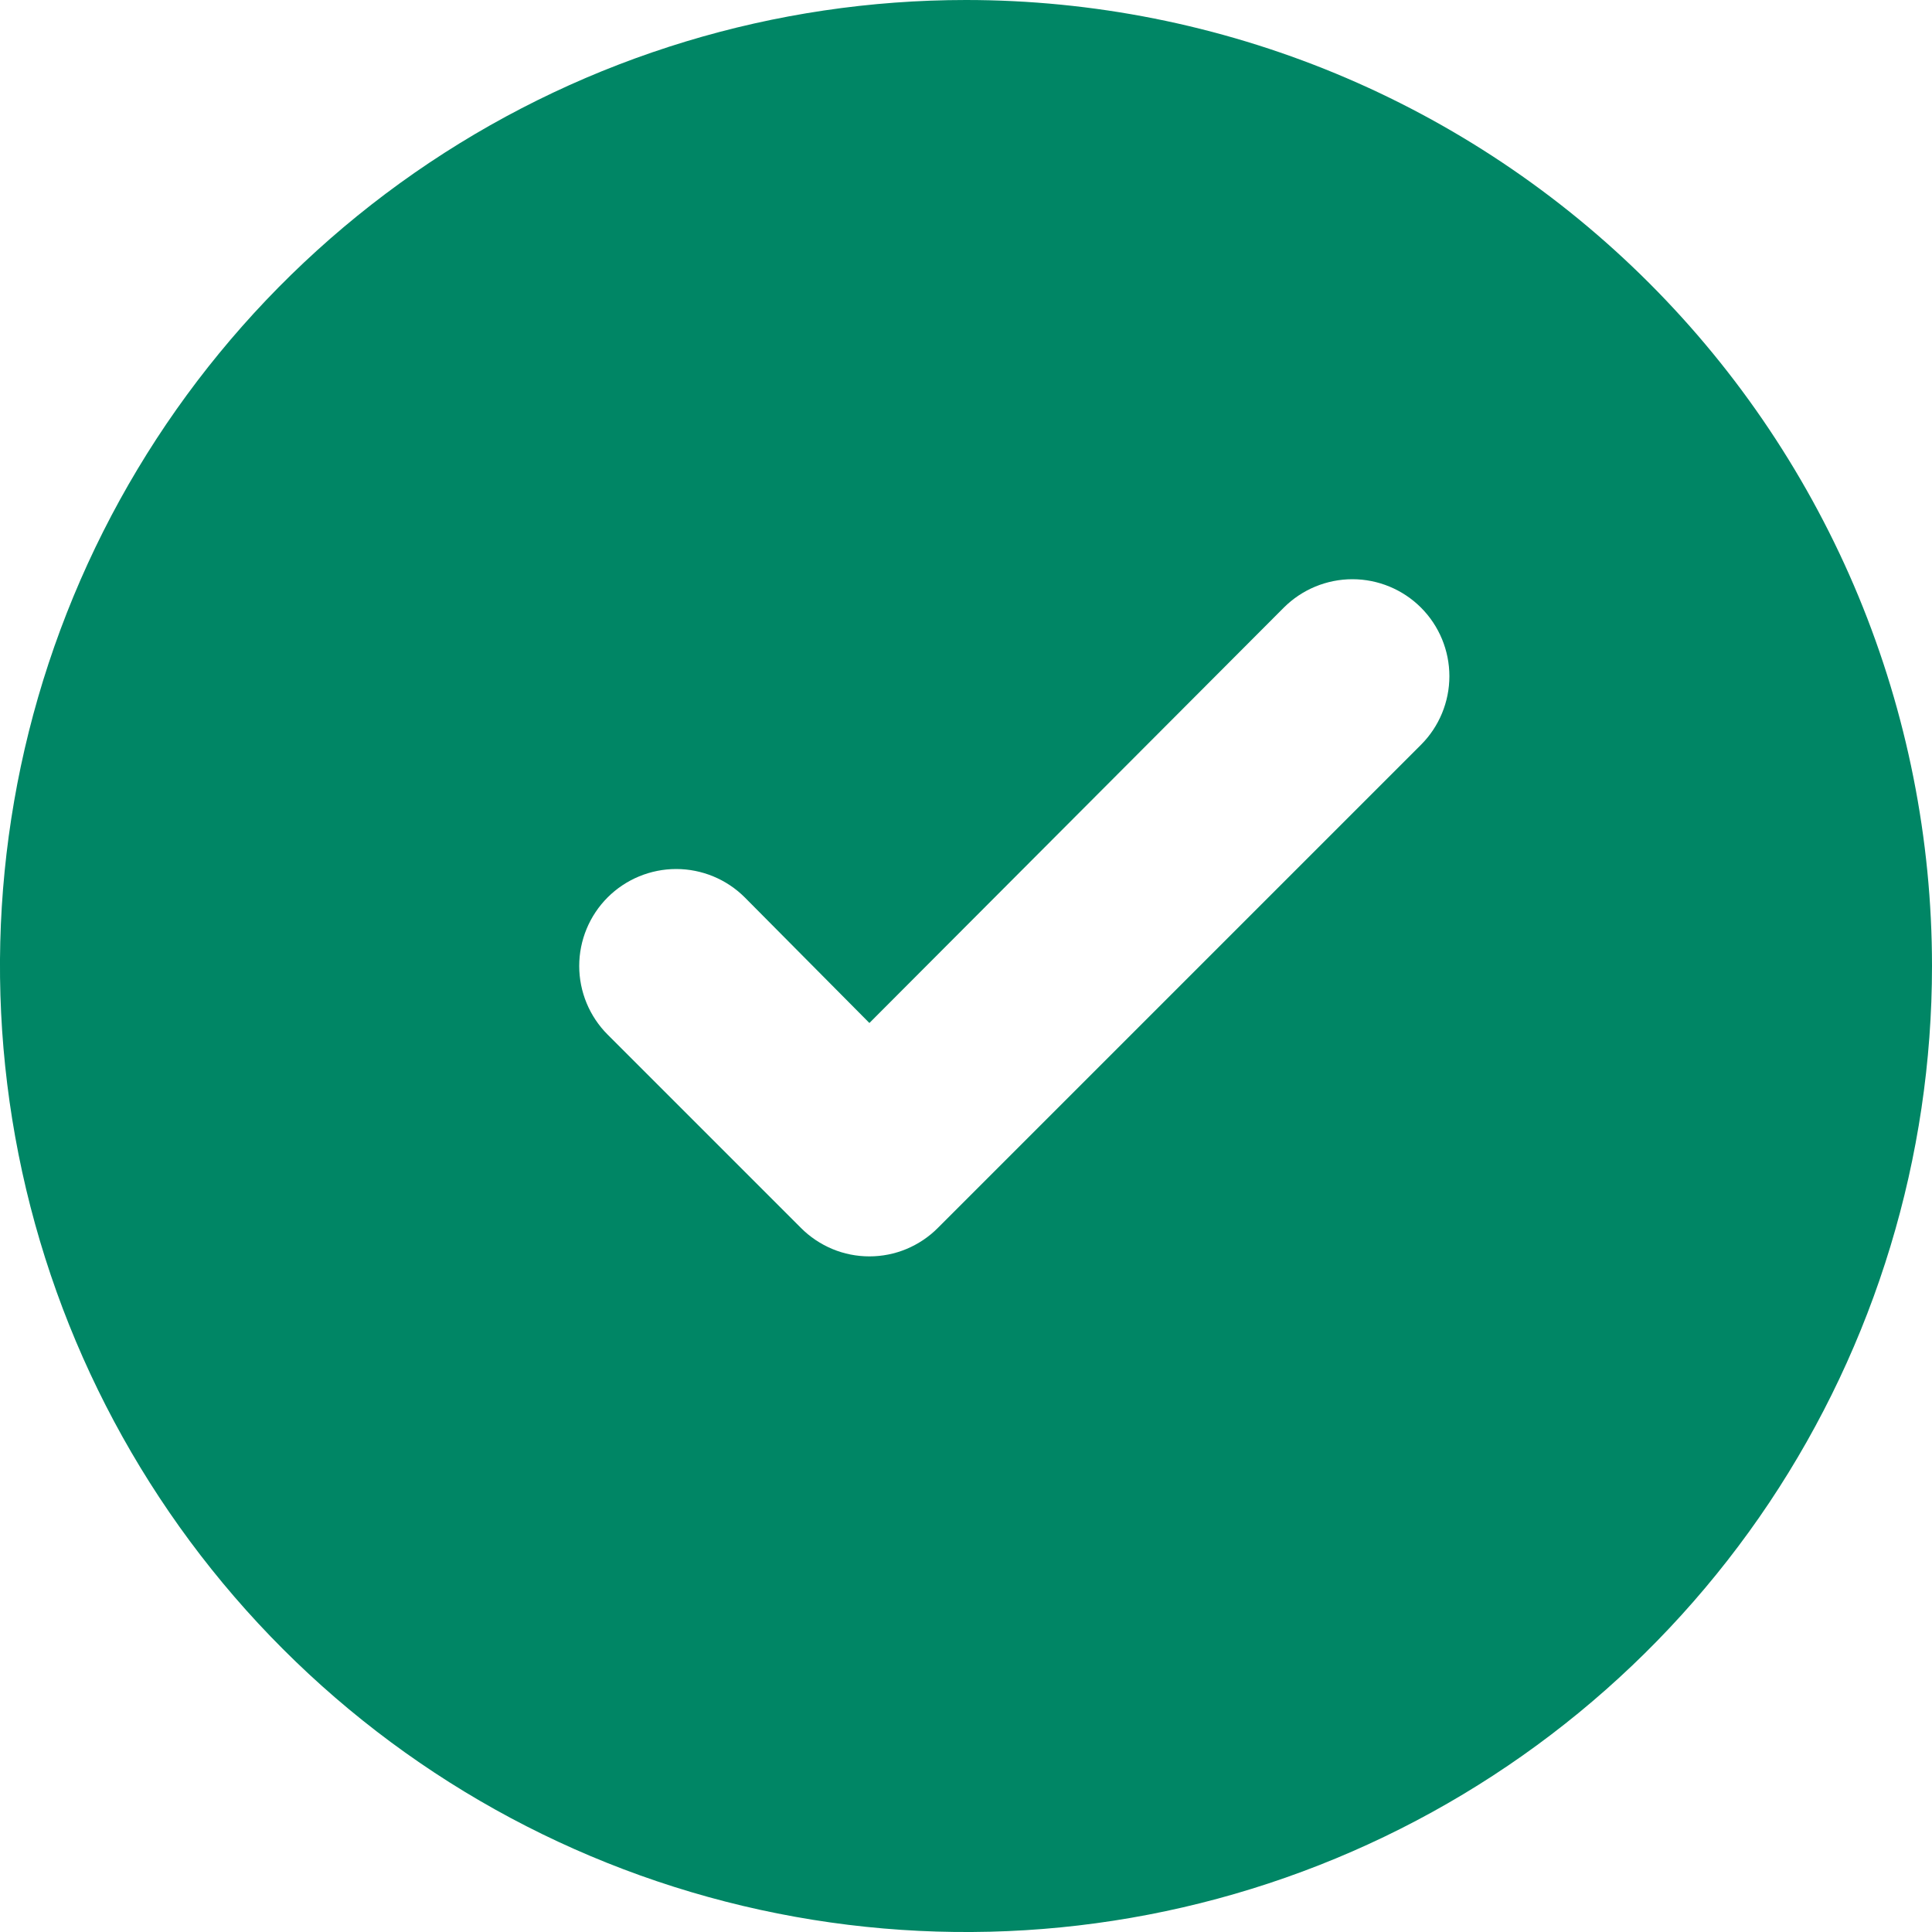 <svg width="20" height="20" viewBox="0 0 20 20" fill="none" xmlns="http://www.w3.org/2000/svg">
<path d="M10 0C8.022 0 6.089 0.586 4.444 1.685C2.8 2.784 1.518 4.346 0.761 6.173C0.004 8 -0.194 10.011 0.192 11.951C0.578 13.891 1.53 15.672 2.929 17.071C4.327 18.47 6.109 19.422 8.049 19.808C9.989 20.194 12 19.996 13.827 19.239C15.654 18.482 17.216 17.2 18.315 15.556C19.413 13.911 20 11.978 20 10C20 8.687 19.741 7.386 19.239 6.173C18.736 4.96 18 3.858 17.071 2.929C16.142 2 15.04 1.264 13.827 0.761C12.614 0.259 11.313 0 10 0ZM14.71 7.71L9.71 12.71C9.617 12.804 9.506 12.878 9.385 12.929C9.263 12.98 9.132 13.006 9 13.006C8.868 13.006 8.737 12.98 8.615 12.929C8.494 12.878 8.383 12.804 8.29 12.71L6.29 10.71C6.102 10.522 5.996 10.266 5.996 10C5.996 9.734 6.102 9.478 6.29 9.29C6.478 9.102 6.734 8.996 7 8.996C7.266 8.996 7.522 9.102 7.71 9.29L9 10.59L13.29 6.29C13.478 6.102 13.734 5.996 14 5.996C14.266 5.996 14.522 6.102 14.71 6.29C14.898 6.478 15.004 6.734 15.004 7C15.004 7.266 14.898 7.522 14.71 7.71Z" fill="#008665"/>
</svg>
